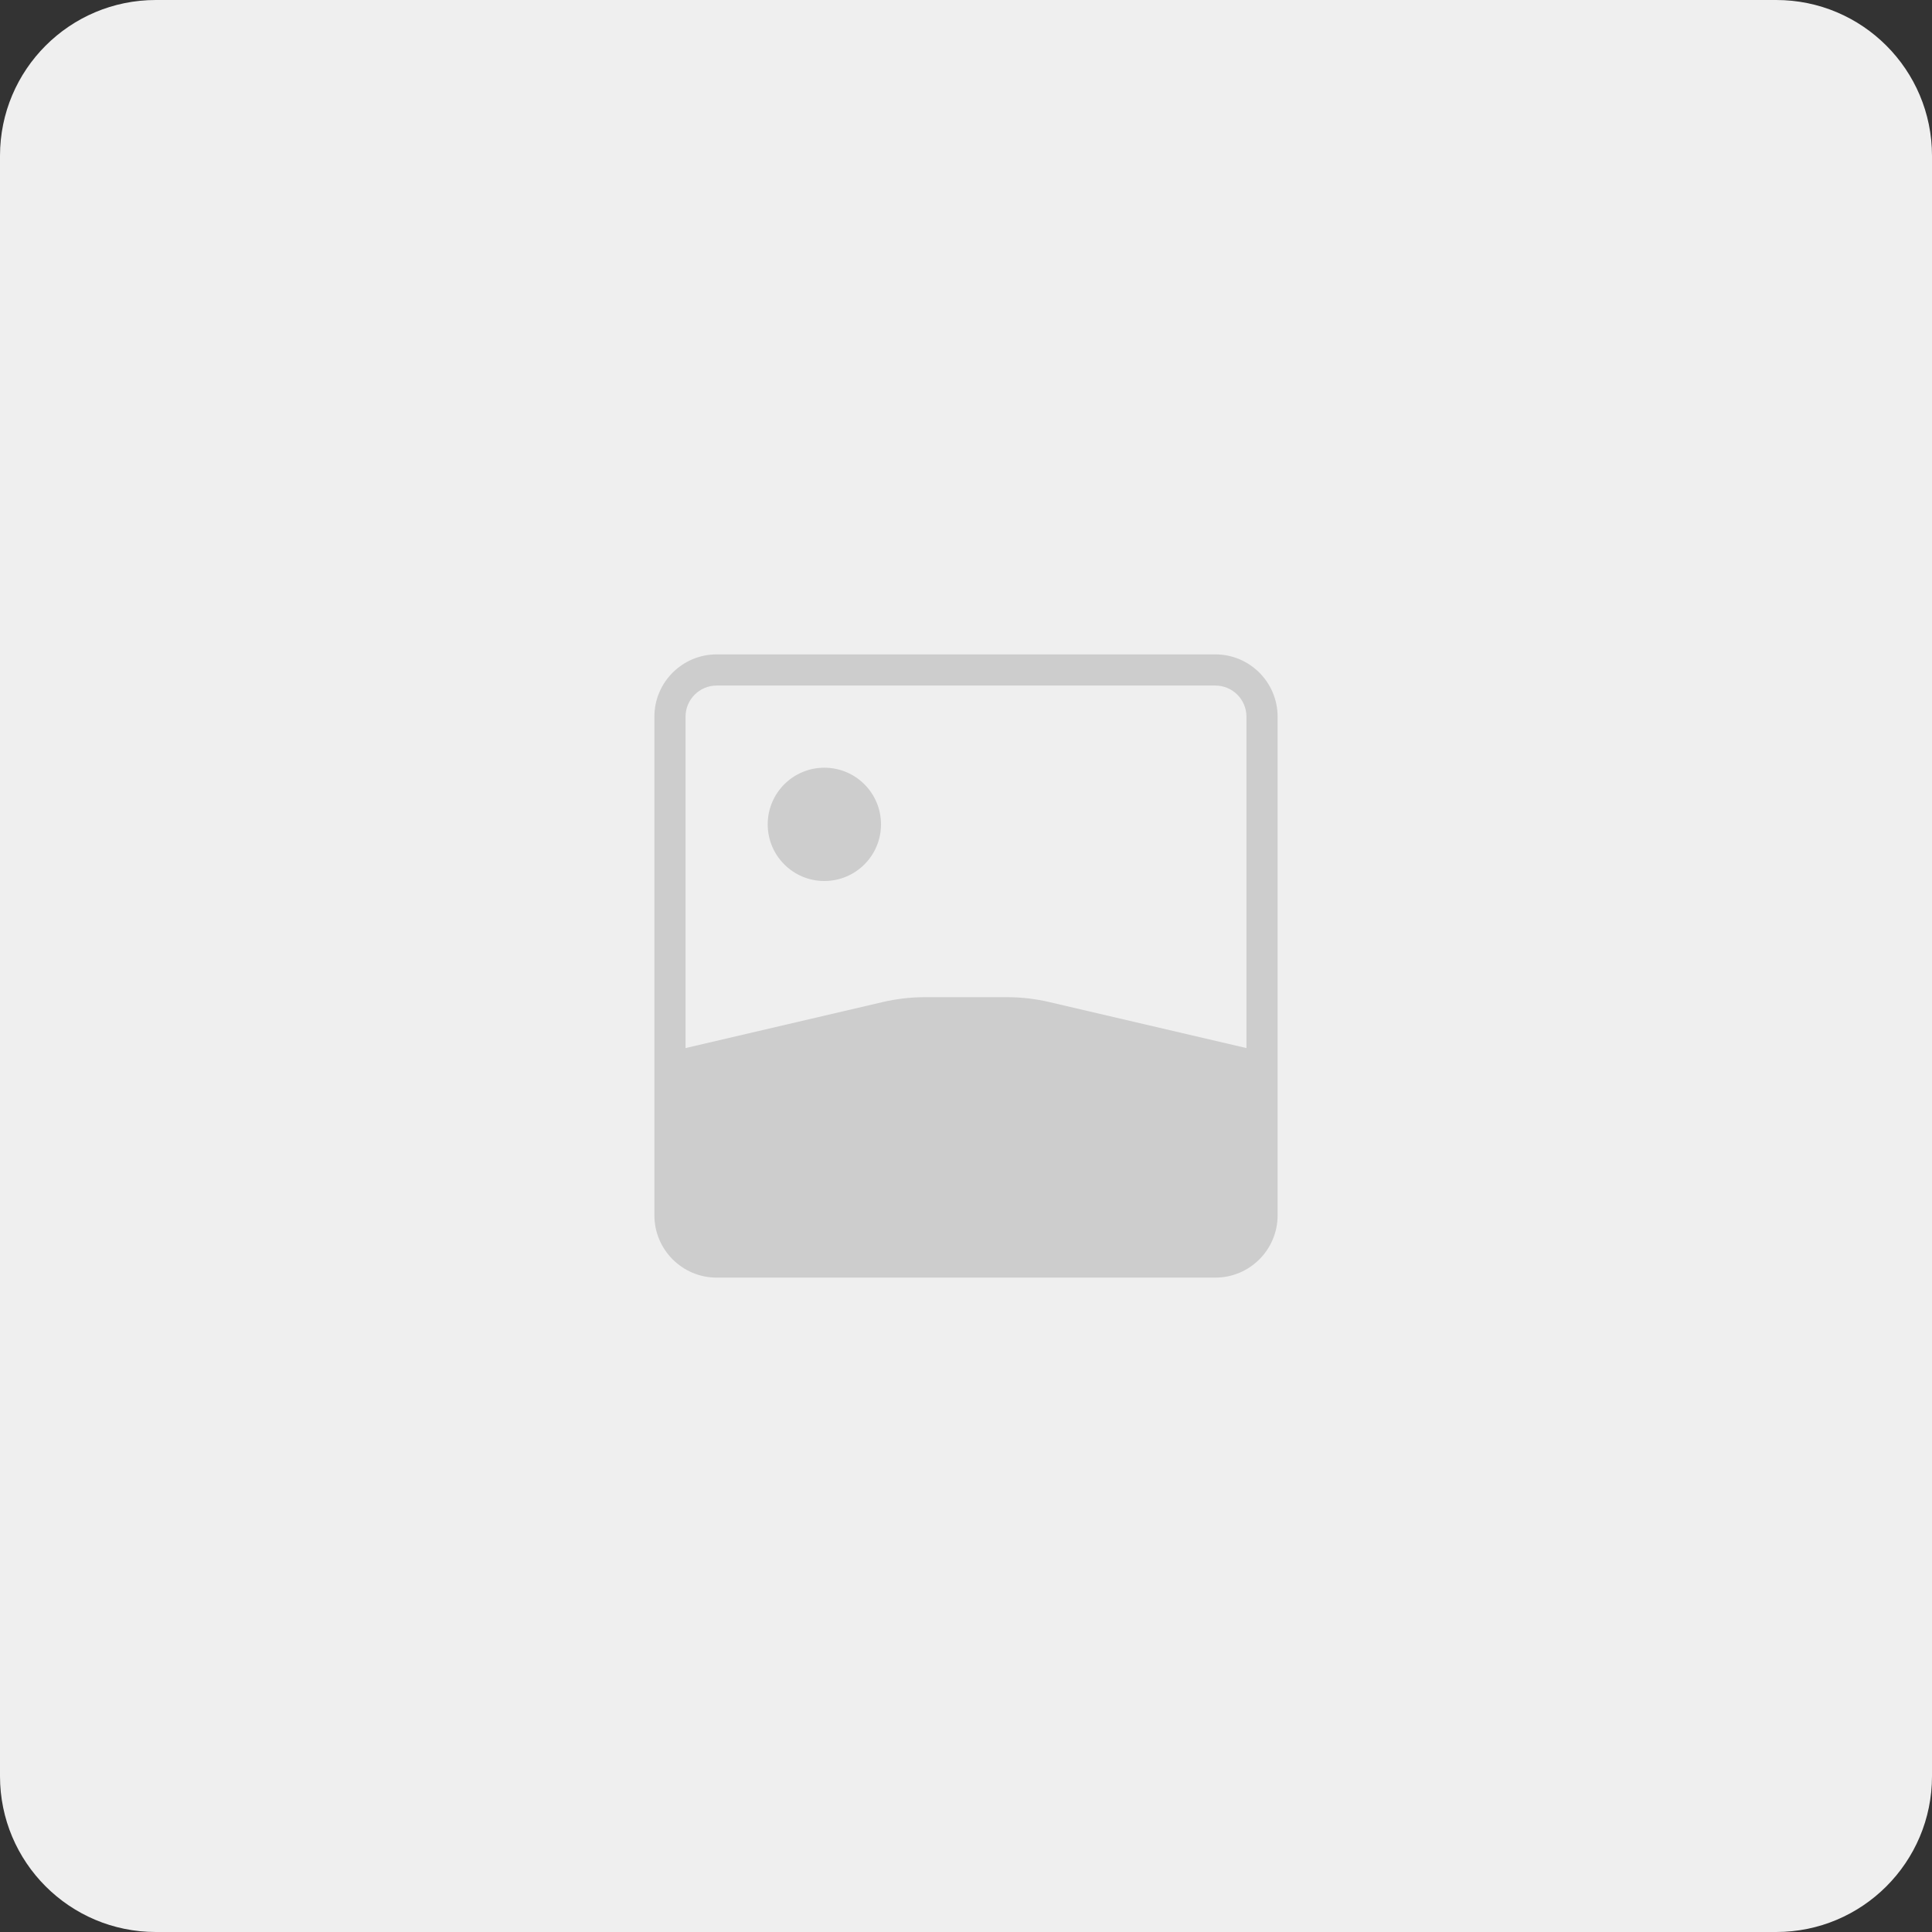 <svg width="124" height="124" viewBox="0 0 124 124" fill="none" xmlns="http://www.w3.org/2000/svg">
<rect x="0" y="0" width="124" height="124" fill="#333333" stroke="none"/>
<path d="M0 10C0 4.477 4.477 0 10 0H114C119.523 0 124 4.477 124 10V114C124 119.523 119.523 124 114 124H10C4.477 124 0 119.523 0 114V10Z" fill="#EFEFEF"/>
<path d="M52.909 56.545C54.917 56.545 56.545 54.917 56.545 52.909C56.545 50.901 54.917 49.273 52.909 49.273C50.901 49.273 49.273 50.901 49.273 52.909C49.273 54.917 50.901 56.545 52.909 56.545Z" fill="#CDCDCD"/>
<path fill-rule="evenodd" clip-rule="evenodd" d="M46 42C43.791 42 42 43.791 42 46V78C42 80.209 43.791 82 46 82H78C80.209 82 82 80.209 82 78V46C82 43.791 80.209 42 78 42H46ZM78 44H46C44.895 44 44 44.895 44 46V67.267L56.655 64.314C57.549 64.105 58.464 64 59.381 64H64.619C65.537 64 66.451 64.105 67.345 64.314L80 67.267V46C80 44.895 79.105 44 78 44Z" fill="#CDCDCD"/>
</svg>
